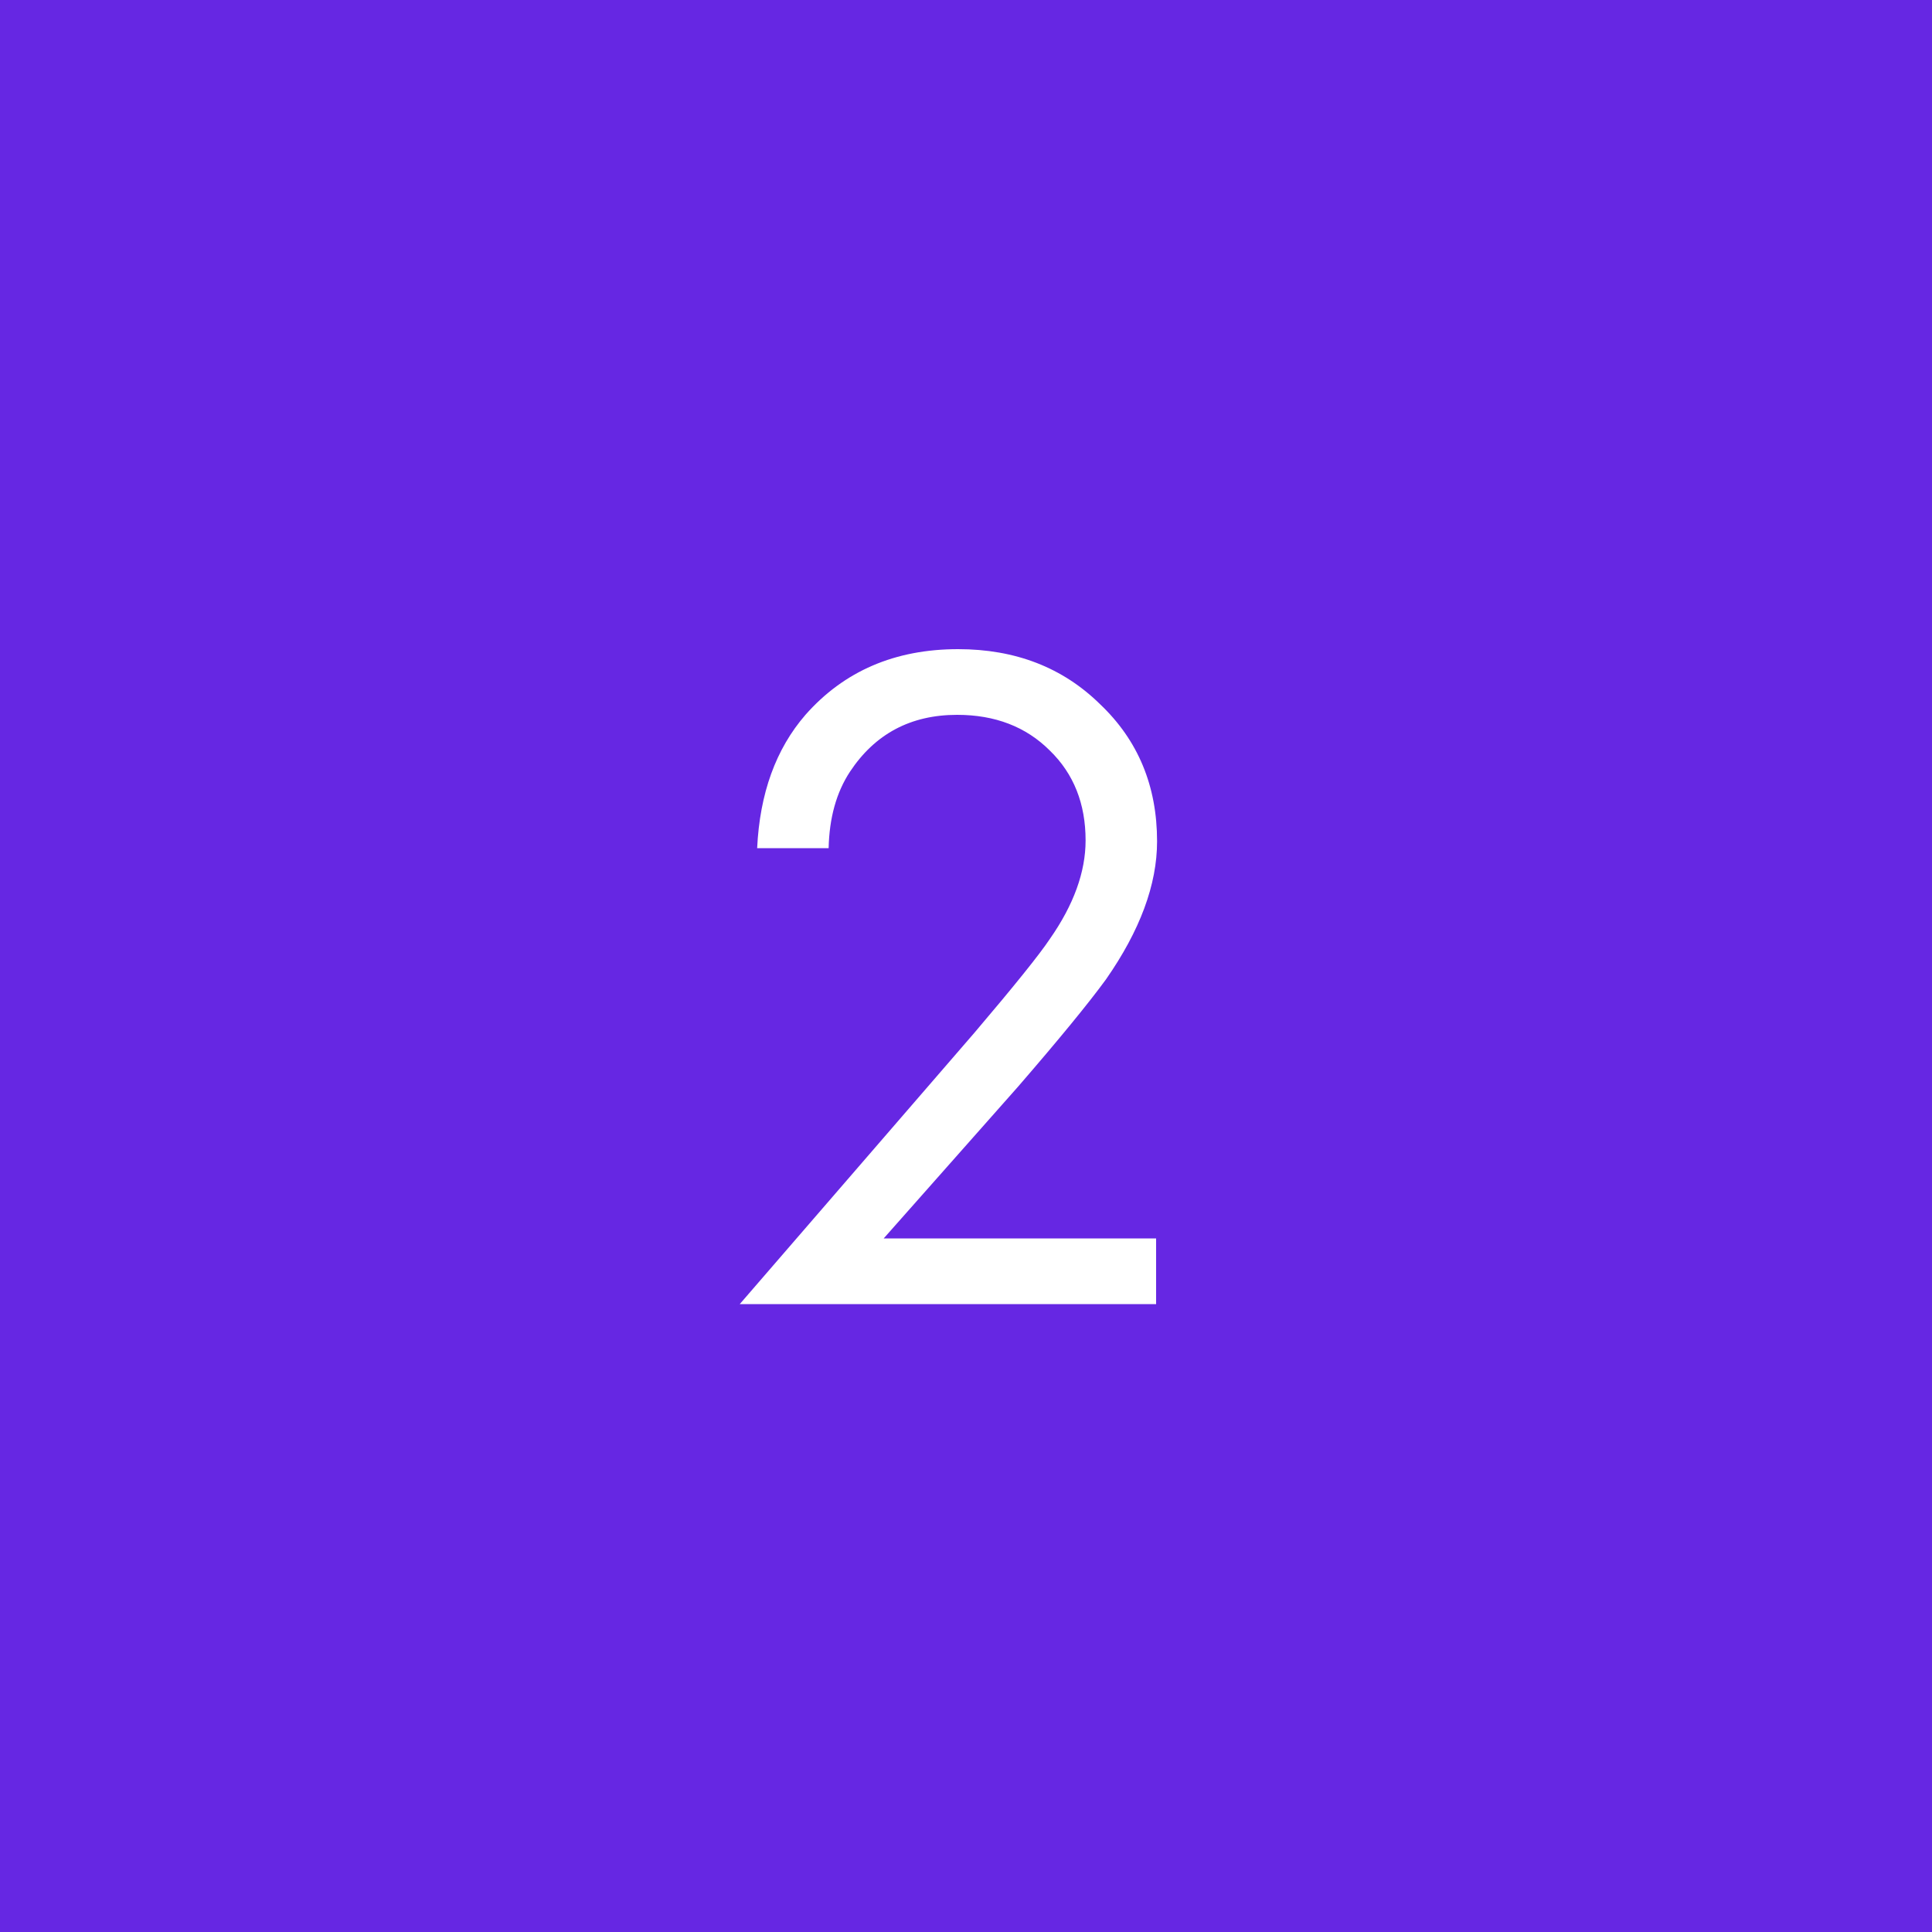 <?xml version="1.0" encoding="UTF-8"?> <svg xmlns="http://www.w3.org/2000/svg" width="40" height="40" viewBox="0 0 40 40" fill="none"> <rect width="40" height="40" fill="#6627E3"></rect> <path d="M23.936 27H15.316L20.176 21.38C21.003 20.407 21.523 19.76 21.736 19.44C22.23 18.733 22.476 18.053 22.476 17.4C22.476 16.64 22.23 16.02 21.736 15.54C21.243 15.047 20.603 14.8 19.816 14.8C18.856 14.8 18.116 15.193 17.596 15.98C17.316 16.407 17.17 16.933 17.156 17.56H15.676C15.73 16.427 16.063 15.507 16.676 14.8C17.476 13.893 18.53 13.44 19.836 13.44C21.023 13.44 22.003 13.82 22.776 14.58C23.563 15.327 23.956 16.273 23.956 17.42C23.956 18.313 23.603 19.267 22.896 20.28C22.536 20.773 21.93 21.513 21.076 22.5L18.296 25.64H23.936V27Z" fill="white"></path> </svg> 